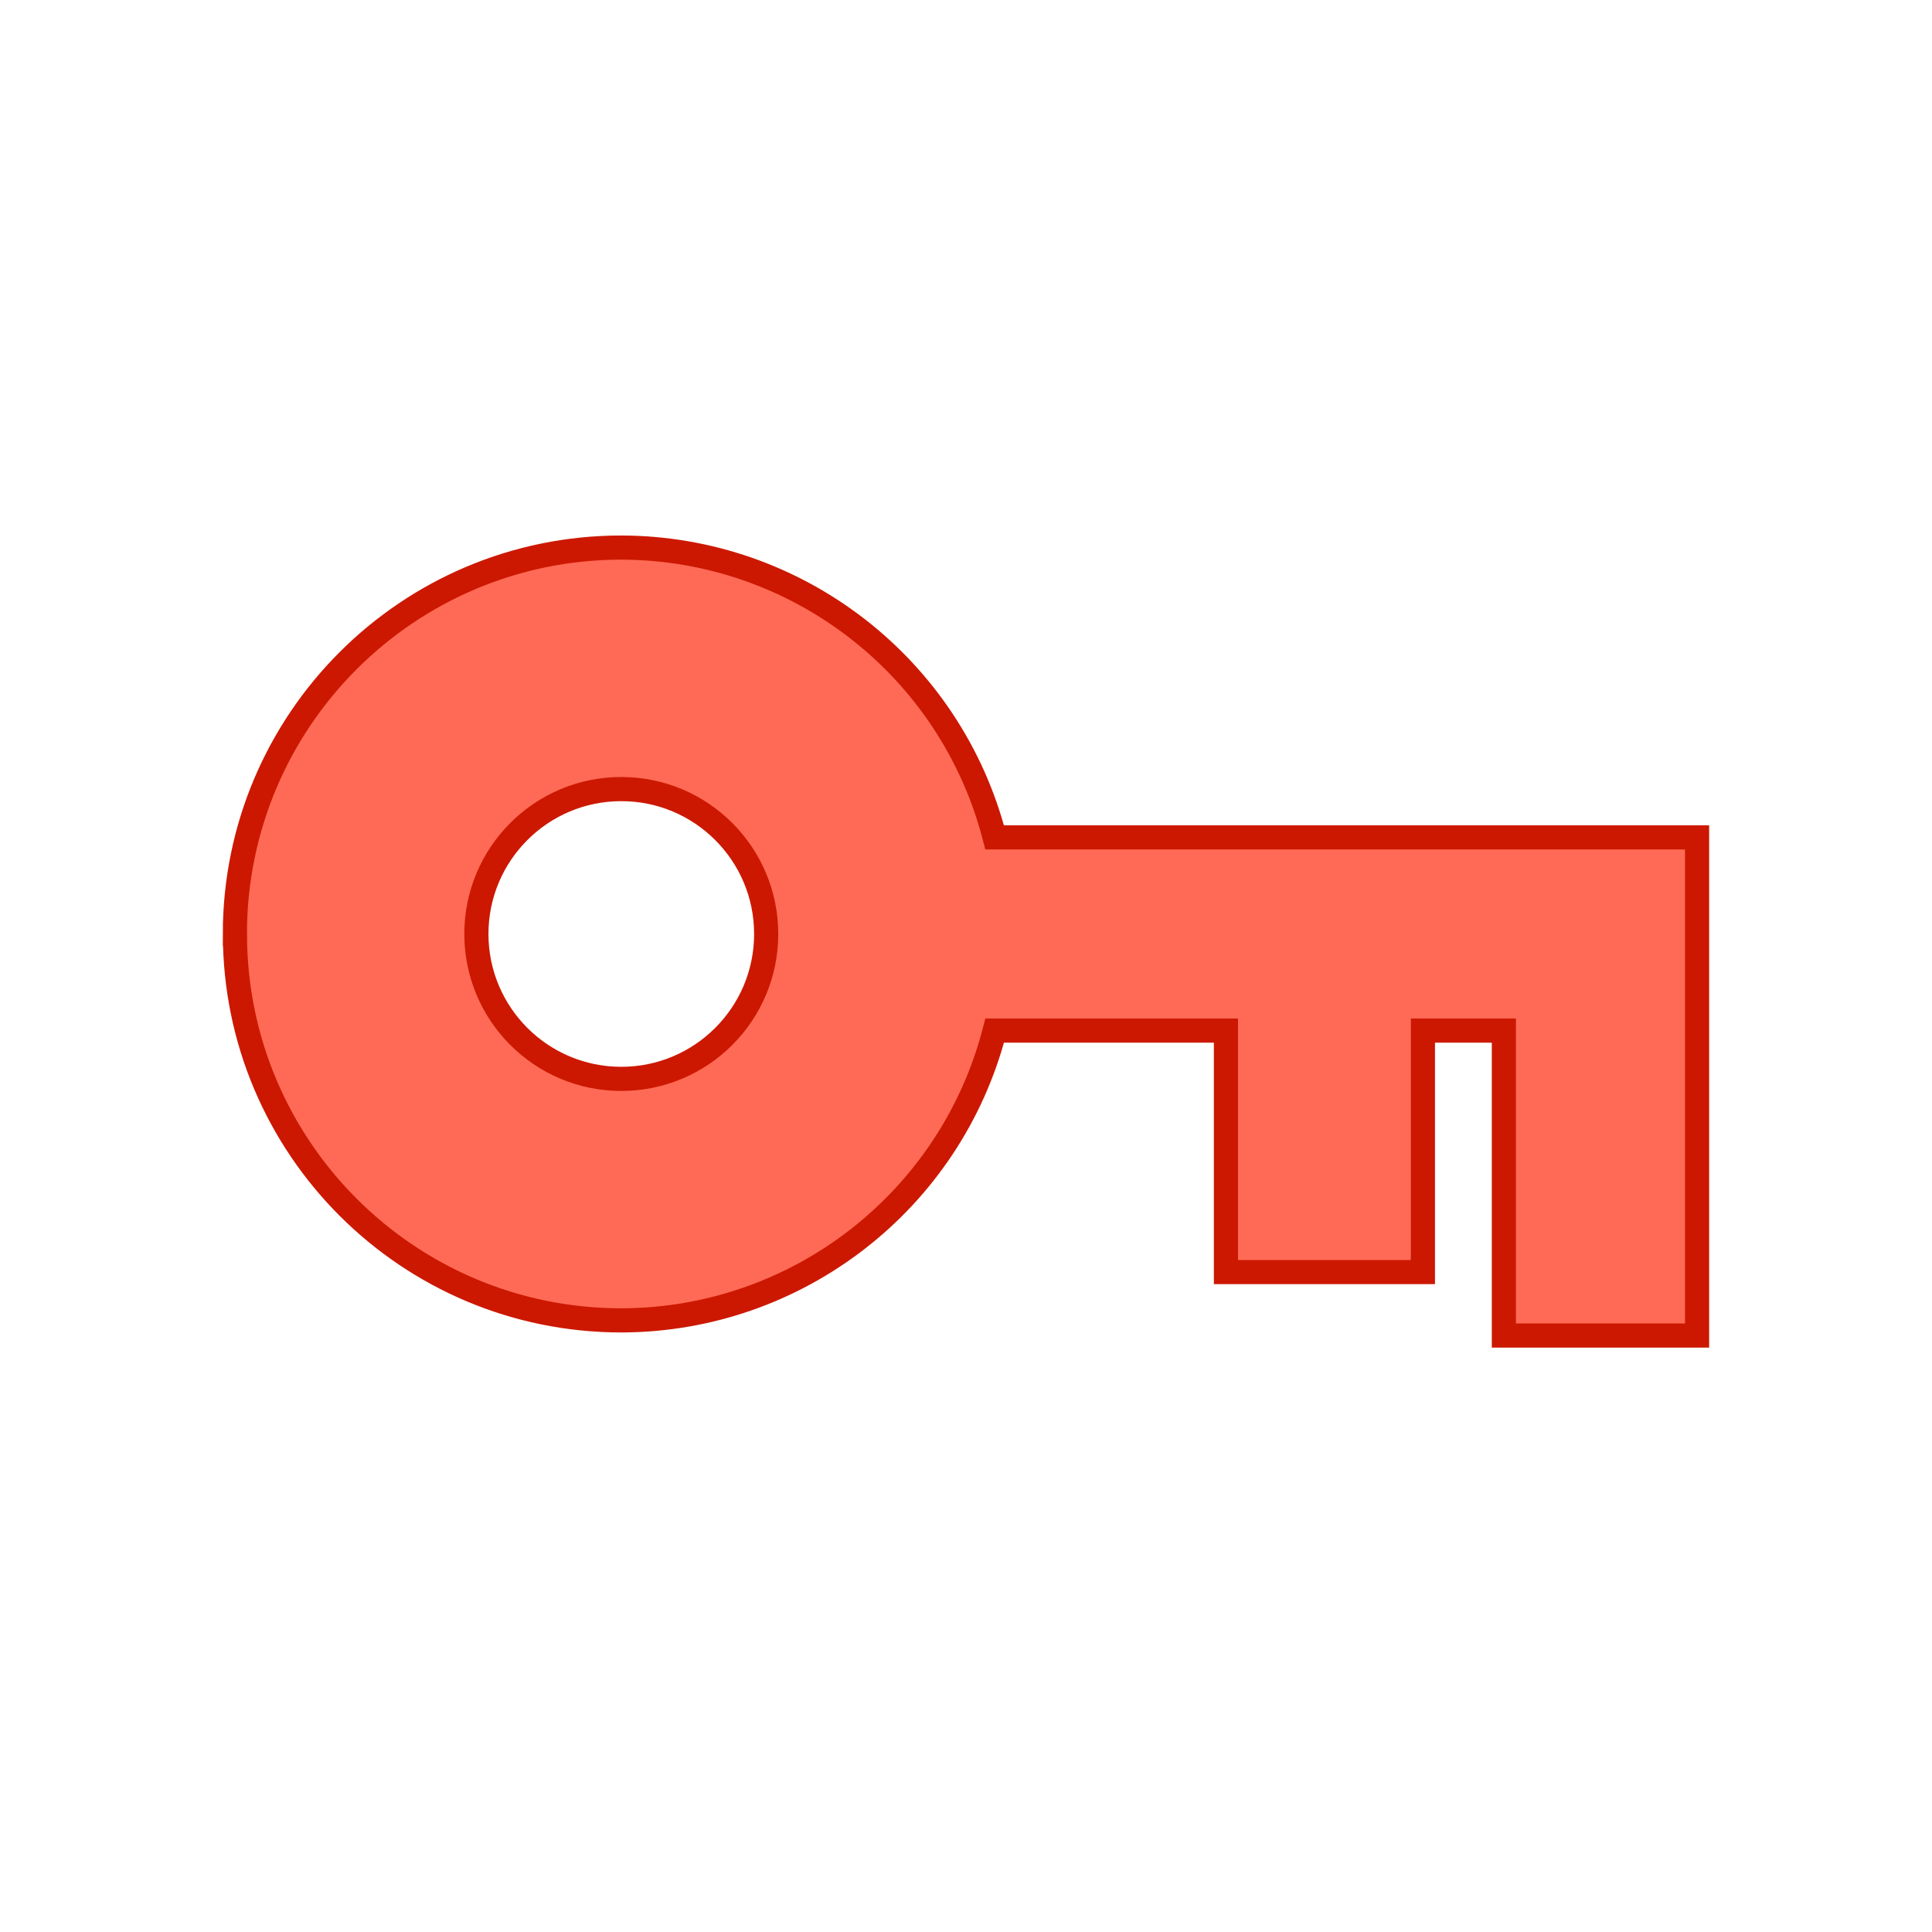 <?xml version="1.0" encoding="UTF-8" standalone="no"?>
<svg
   viewBox="0 0 40 40"
   version="1.1"
   id="svg12"
   sodipodi:docname="red.svg"
   inkscape:version="1.2.2 (732a01da63, 2022-12-09)"
   xmlns:inkscape="http://www.inkscape.org/namespaces/inkscape"
   xmlns:sodipodi="http://sodipodi.sourceforge.net/DTD/sodipodi-0.dtd"
   xmlns="http://www.w3.org/2000/svg"
   xmlns:svg="http://www.w3.org/2000/svg">
  <defs
     id="defs16" />
  <sodipodi:namedview
     id="namedview14"
     pagecolor="#ffffff"
     bordercolor="#000000"
     borderopacity="0.25"
     inkscape:showpageshadow="2"
     inkscape:pageopacity="0.0"
     inkscape:pagecheckerboard="0"
     inkscape:deskcolor="#d1d1d1"
     showgrid="false"
     inkscape:zoom="25.675"
     inkscape:cx="19.980526"
     inkscape:cy="20"
     inkscape:window-width="2560"
     inkscape:window-height="1361"
     inkscape:window-x="-9"
     inkscape:window-y="-9"
     inkscape:window-maximized="1"
     inkscape:current-layer="svg12" />
  <!-- Key head -->
  <path
     id="circle2"
     d="m 4.863,19.337 c 0,-4.418 3.582,-8 8,-8 3.642,0.007 6.82,2.473 7.73,6 h 14.543 v 4 6.314 h -4 v -6.314 h -1.676 v 5 h -4.078 v -5 H 20.594 c -0.911,3.527 -4.088,5.993 -7.73,6 -4.418,0 -8,-3.582 -8,-8 z m 5,0 c 0,1.657 1.343,3 3,3 1.657,0 3,-1.343 3,-3 0,-1.657 -1.343,-3 -3,-3 -1.657,0 -3,1.343 -3,3 z"
     style="fill:#ff6a56;stroke:#cc1800;stroke-opacity:1;stroke-width:0.5;stroke-dasharray:none;fill-opacity:1"
     sodipodi:nodetypes="scccccccccccccssssss" />
  <!-- Key stem -->
  <!-- Key teeth -->
  <!-- Highlight reflection -->
</svg>
